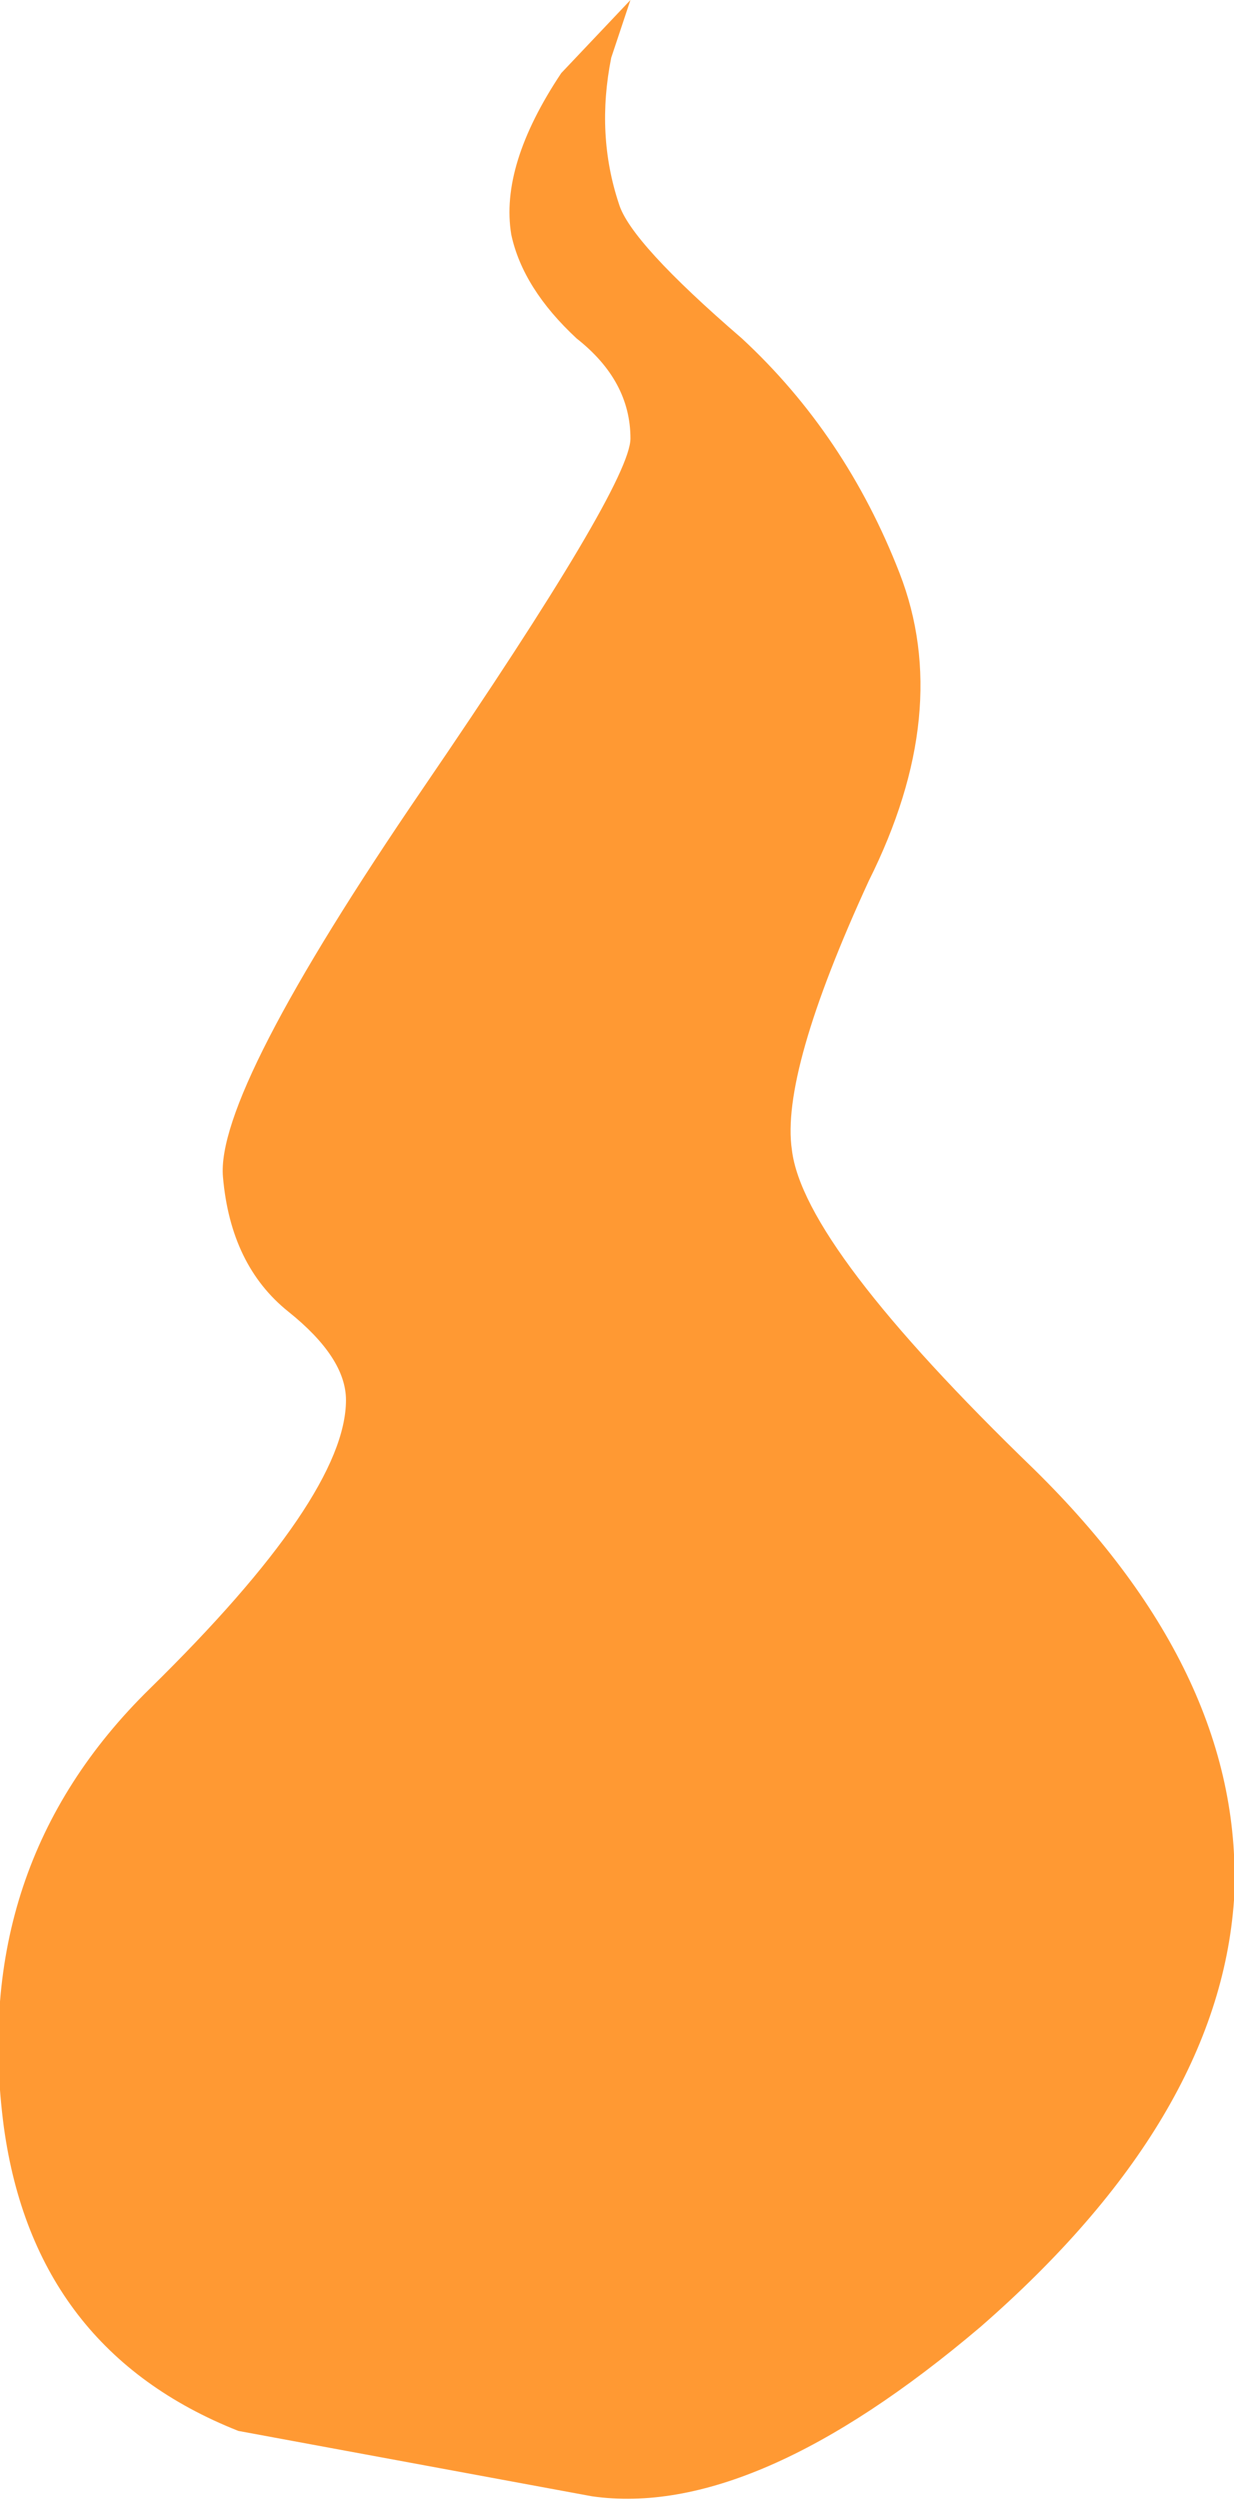 <?xml version="1.0" encoding="UTF-8" standalone="no"?>
<svg xmlns:xlink="http://www.w3.org/1999/xlink" height="32.5px" width="16.05px" xmlns="http://www.w3.org/2000/svg">
  <g transform="matrix(1.0, 0.0, 0.0, 1.0, -642.4, -73.45)">
    <path d="M649.7 74.4 L650.6 73.45 650.35 74.2 Q650.15 75.2 650.45 76.1 650.6 76.6 652.05 77.85 653.4 79.1 654.1 80.9 654.8 82.7 653.7 84.9 652.55 87.4 652.7 88.4 652.85 89.65 655.85 92.55 658.6 95.25 658.45 98.15 658.25 101.0 655.15 103.7 652.2 106.2 650.1 105.9 L645.5 105.05 Q642.85 104.0 642.45 101.1 642.0 97.7 644.35 95.4 646.9 92.9 646.9 91.65 646.9 91.1 646.15 90.5 645.4 89.9 645.3 88.75 645.2 87.65 647.9 83.7 650.6 79.75 650.6 79.15 650.6 78.4 649.9 77.85 649.2 77.2 649.05 76.5 648.9 75.6 649.7 74.4" fill="#ff9933" fill-rule="evenodd" stroke="none"/>
  </g>
</svg>
